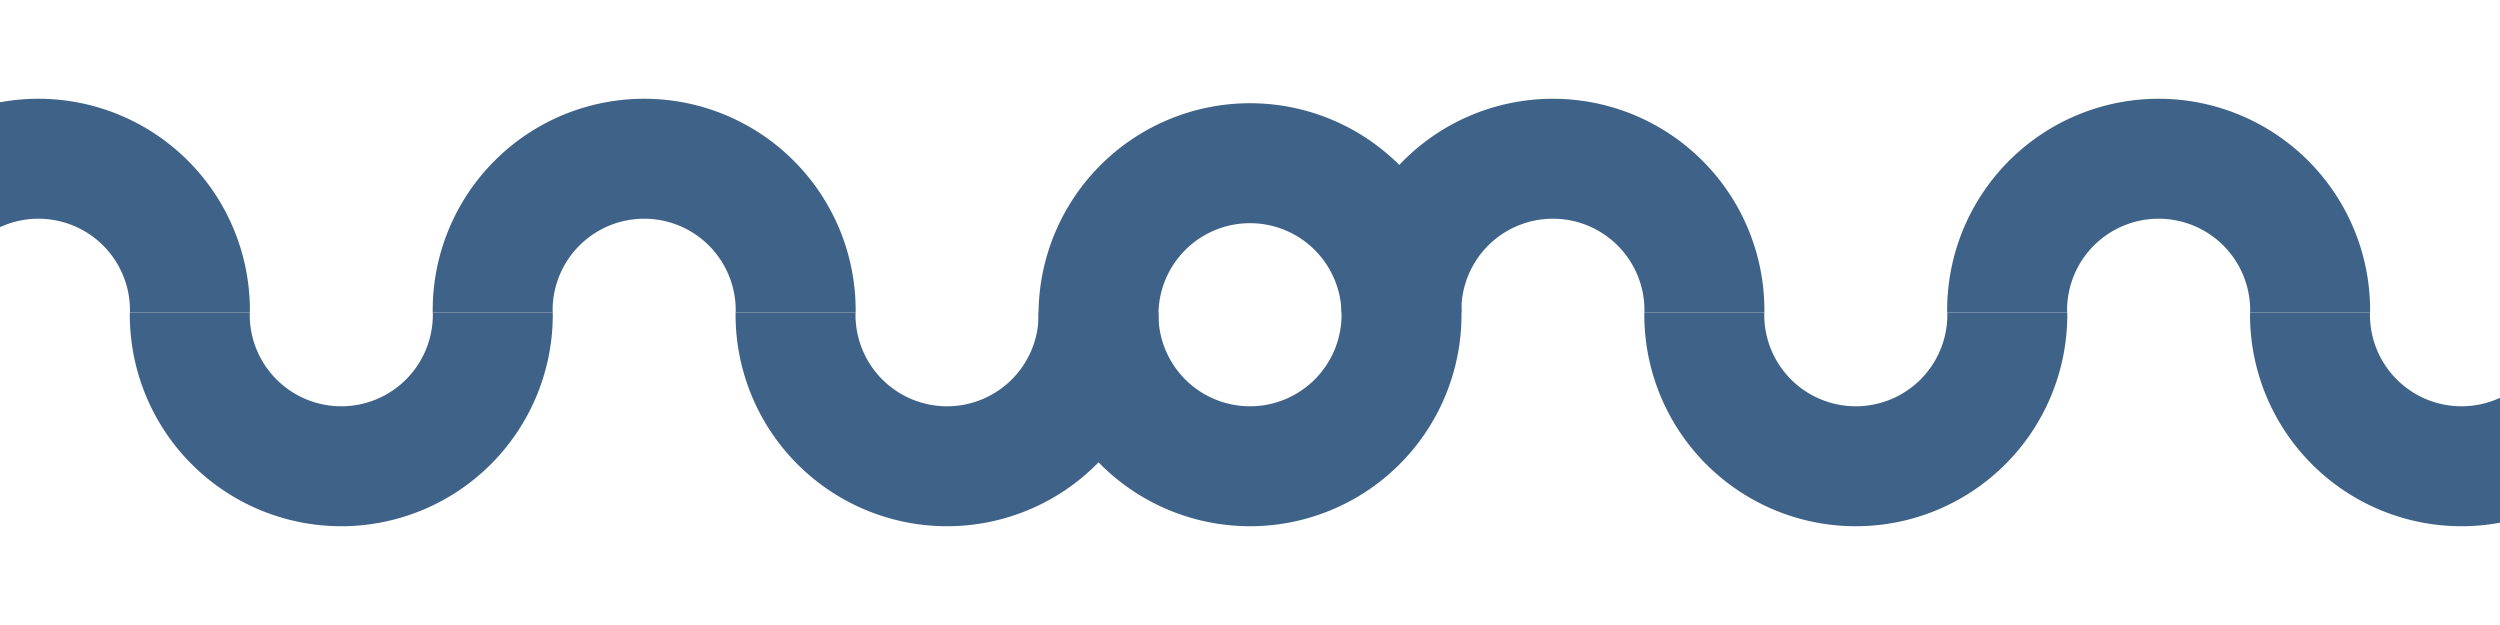 <?xml version="1.0" encoding="UTF-8" standalone="no"?>
<!-- Created with Inkscape (http://www.inkscape.org/) -->

<svg
   xmlns:dc="http://purl.org/dc/elements/1.1/"
   xmlns:cc="http://creativecommons.org/ns#"
   xmlns:rdf="http://www.w3.org/1999/02/22-rdf-syntax-ns#"
   xmlns:svg="http://www.w3.org/2000/svg"
   xmlns="http://www.w3.org/2000/svg"
   xmlns:sodipodi="http://sodipodi.sourceforge.net/DTD/sodipodi-0.dtd"
   xmlns:inkscape="http://www.inkscape.org/namespaces/inkscape"
   width="400"
   height="100"
   viewBox="0 0 105.833 26.458"
   version="1.1"
   id="svg999"
   inkscape:version="0.92.5 (2060ec1f9f, 2020-04-08)"
   sodipodi:docname="long-squiggle.ink.svg"
   inkscape:export-filename="/home/sam/Pictures/long-squiggle.png"
   inkscape:export-xdpi="96"
   inkscape:export-ydpi="96">
  <defs
     id="defs993" />
  <sodipodi:namedview
     id="base"
     pagecolor="#ffffff"
     bordercolor="#666666"
     borderopacity="1.0"
     inkscape:pageopacity="0.0"
     inkscape:pageshadow="2"
     inkscape:zoom="1.4"
     inkscape:cx="-27.566357"
     inkscape:cy="18.169672"
     inkscape:document-units="mm"
     inkscape:current-layer="layer1"
     showgrid="false"
     units="px"
     showguides="true"
     inkscape:guide-bbox="true"
     inkscape:snap-to-guides="false"
     inkscape:object-paths="true"
     inkscape:window-width="1270"
     inkscape:window-height="1404"
     inkscape:window-x="4"
     inkscape:window-y="243"
     inkscape:window-maximized="0">
    <sodipodi:guide
       position="52.917,77.202"
       orientation="1,0"
       id="guide1624"
       inkscape:locked="false"
       inkscape:label=""
       inkscape:color="rgb(0,0,255)" />
    <sodipodi:guide
       position="-9.733,13.229"
       orientation="0,1"
       id="guide1626"
       inkscape:locked="false"
       inkscape:label=""
       inkscape:color="rgb(0,0,255)" />
  </sodipodi:namedview>
  <g
     inkscape:label="Layer 1"
     inkscape:groupmode="layer"
     id="layer1"
     transform="translate(0,-270.542)">
    <path
       style="fill:#3f6288;fill-opacity:1;stroke-width:0.265"
       d="m 52.917,274.912 a 8.954,8.954 0 0 0 -8.953,8.954 8.954,8.954 0 0 0 8.953,8.953 8.954,8.954 0 0 0 8.953,-8.953 8.954,8.954 0 0 0 -8.953,-8.954 z m 0,5.078 a 3.875,3.875 0 0 1 3.875,3.876 3.875,3.875 0 0 1 -3.875,3.875 3.875,3.875 0 0 1 -3.876,-3.875 3.875,3.875 0 0 1 3.876,-3.876 z"
       id="path3899"
       inkscape:connector-curvature="0" />
    <path
       style="fill:#3f6288;fill-opacity:1;stroke-width:0.265"
       d="m 56.79,283.771 a 8.954,8.954 0 0 1 -0.003,-0.095 8.954,8.954 0 0 1 8.953,-8.953 8.954,8.954 0 0 1 8.953,8.953 8.954,8.954 0 0 1 -0.005,0.095 h -5.077 a 3.875,3.875 0 0 0 0.004,-0.095 3.875,3.875 0 0 0 -3.875,-3.875 3.875,3.875 0 0 0 -3.876,3.875 3.875,3.875 0 0 0 0.005,0.095 z"
       id="path1628"
       inkscape:connector-curvature="0" />
    <path
       inkscape:connector-curvature="0"
       style="fill:#3f6288;fill-opacity:1;stroke-width:0.265"
       d="m 69.612,283.771 a 8.954,8.954 0 0 0 -0.003,0.095 8.954,8.954 0 0 0 8.953,8.953 8.954,8.954 0 0 0 8.953,-8.953 8.954,8.954 0 0 0 -0.005,-0.095 h -5.077 a 3.875,3.875 0 0 1 0.004,0.095 3.875,3.875 0 0 1 -3.875,3.875 3.875,3.875 0 0 1 -3.876,-3.875 3.875,3.875 0 0 1 0.005,-0.095 z"
       id="path1646" />
    <path
       inkscape:connector-curvature="0"
       id="path1648"
       d="m 18.32,283.771 a 8.954,8.954 0 0 1 -0.003,-0.095 8.954,8.954 0 0 1 8.953,-8.953 8.954,8.954 0 0 1 8.953,8.953 8.954,8.954 0 0 1 -0.005,0.095 h -5.077 a 3.875,3.875 0 0 0 0.004,-0.095 3.875,3.875 0 0 0 -3.875,-3.875 3.875,3.875 0 0 0 -3.876,3.875 3.875,3.875 0 0 0 0.005,0.095 z"
       style="fill:#3f6288;fill-opacity:1;stroke-width:0.265" />
    <path
       id="path1650"
       d="m 31.142,283.771 a 8.954,8.954 0 0 0 -0.003,0.095 8.954,8.954 0 0 0 8.953,8.953 8.954,8.954 0 0 0 8.953,-8.953 8.954,8.954 0 0 0 -0.005,-0.095 h -5.077 a 3.875,3.875 0 0 1 0.004,0.095 3.875,3.875 0 0 1 -3.875,3.875 3.875,3.875 0 0 1 -3.876,-3.875 3.875,3.875 0 0 1 0.005,-0.095 z"
       style="fill:#3f6288;fill-opacity:1;stroke-width:0.265"
       inkscape:connector-curvature="0" />
    <path
       inkscape:connector-curvature="0"
       id="path1652"
       d="m 82.432,283.771 a 8.954,8.954 0 0 1 -0.003,-0.095 8.954,8.954 0 0 1 8.953,-8.953 8.954,8.954 0 0 1 8.953,8.953 8.954,8.954 0 0 1 -0.005,0.095 h -5.077 a 3.875,3.875 0 0 0 0.004,-0.095 3.875,3.875 0 0 0 -3.875,-3.875 3.875,3.875 0 0 0 -3.876,3.875 3.875,3.875 0 0 0 0.005,0.095 z"
       style="fill:#3f6288;fill-opacity:1;stroke-width:0.265" />
    <path
       id="path1654"
       d="m 95.254,283.771 a 8.954,8.954 0 0 0 -0.003,0.095 8.954,8.954 0 0 0 8.953,8.953 8.954,8.954 0 0 0 8.953,-8.953 8.954,8.954 0 0 0 -0.005,-0.095 h -5.077 a 3.875,3.875 0 0 1 0.004,0.095 3.875,3.875 0 0 1 -3.875,3.875 3.875,3.875 0 0 1 -3.876,-3.875 3.875,3.875 0 0 1 0.005,-0.095 z"
       style="fill:#3f6288;fill-opacity:1;stroke-width:0.265"
       inkscape:connector-curvature="0" />
    <path
       style="fill:#3f6288;fill-opacity:1;stroke-width:0.265"
       d="m -7.324,283.771 a 8.954,8.954 0 0 1 -0.003,-0.095 8.954,8.954 0 0 1 8.953,-8.953 8.954,8.954 0 0 1 8.953,8.953 8.954,8.954 0 0 1 -0.005,0.095 H 5.498 a 3.875,3.875 0 0 0 0.004,-0.095 3.875,3.875 0 0 0 -3.875,-3.875 3.875,3.875 0 0 0 -3.876,3.875 3.875,3.875 0 0 0 0.005,0.095 z"
       id="path1656"
       inkscape:connector-curvature="0" />
    <path
       inkscape:connector-curvature="0"
       style="fill:#3f6288;fill-opacity:1;stroke-width:0.265"
       d="m 5.498,283.771 a 8.954,8.954 0 0 0 -0.003,0.095 8.954,8.954 0 0 0 8.953,8.953 8.954,8.954 0 0 0 8.953,-8.953 8.954,8.954 0 0 0 -0.005,-0.095 h -5.077 a 3.875,3.875 0 0 1 0.004,0.095 3.875,3.875 0 0 1 -3.875,3.875 3.875,3.875 0 0 1 -3.876,-3.875 3.875,3.875 0 0 1 0.005,-0.095 z"
       id="path1658" />
    <path
       style="fill:#3f6288;fill-opacity:1;stroke-width:0.265"
       d="m -32.968,283.771 a 8.954,8.954 0 0 1 -0.003,-0.095 8.954,8.954 0 0 1 8.953,-8.953 8.954,8.954 0 0 1 8.953,8.953 8.954,8.954 0 0 1 -0.005,0.095 h -5.077 a 3.875,3.875 0 0 0 0.004,-0.095 3.875,3.875 0 0 0 -3.875,-3.875 3.875,3.875 0 0 0 -3.876,3.875 3.875,3.875 0 0 0 0.005,0.095 z"
       id="path1660"
       inkscape:connector-curvature="0" />
    <path
       inkscape:connector-curvature="0"
       style="fill:#3f6288;fill-opacity:1;stroke-width:0.265"
       d="m -20.146,283.771 a 8.954,8.954 0 0 0 -0.003,0.095 8.954,8.954 0 0 0 8.953,8.953 8.954,8.954 0 0 0 8.953,-8.953 8.954,8.954 0 0 0 -0.005,-0.095 h -5.077 a 3.875,3.875 0 0 1 0.004,0.095 3.875,3.875 0 0 1 -3.875,3.875 3.875,3.875 0 0 1 -3.876,-3.875 3.875,3.875 0 0 1 0.005,-0.095 z"
       id="path1662" />
    <path
       inkscape:connector-curvature="0"
       id="path1664"
       d="m -58.612,283.771 a 8.954,8.954 0 0 1 -0.003,-0.095 8.954,8.954 0 0 1 8.953,-8.953 8.954,8.954 0 0 1 8.953,8.953 8.954,8.954 0 0 1 -0.005,0.095 h -5.077 a 3.875,3.875 0 0 0 0.004,-0.095 3.875,3.875 0 0 0 -3.875,-3.875 3.875,3.875 0 0 0 -3.876,3.875 3.875,3.875 0 0 0 0.005,0.095 z"
       style="fill:#3f6288;fill-opacity:1;stroke-width:0.265" />
    <path
       id="path1666"
       d="m -45.79,283.771 a 8.954,8.954 0 0 0 -0.003,0.095 8.954,8.954 0 0 0 8.953,8.953 8.954,8.954 0 0 0 8.953,-8.953 8.954,8.954 0 0 0 -0.005,-0.095 h -5.077 a 3.875,3.875 0 0 1 0.004,0.095 3.875,3.875 0 0 1 -3.875,3.875 3.875,3.875 0 0 1 -3.876,-3.875 3.875,3.875 0 0 1 0.005,-0.095 z"
       style="fill:#3f6288;fill-opacity:1;stroke-width:0.265"
       inkscape:connector-curvature="0" />
    <path
       inkscape:connector-curvature="0"
       id="path1668"
       d="m 108.074,283.771 a 8.954,8.954 0 0 1 -0.003,-0.095 8.954,8.954 0 0 1 8.953,-8.953 8.954,8.954 0 0 1 8.953,8.953 8.954,8.954 0 0 1 -0.005,0.095 h -5.077 a 3.875,3.875 0 0 0 0.004,-0.095 3.875,3.875 0 0 0 -3.875,-3.875 3.875,3.875 0 0 0 -3.876,3.875 3.875,3.875 0 0 0 0.005,0.095 z"
       style="fill:#3f6288;fill-opacity:1;stroke-width:0.265" />
    <path
       id="path1670"
       d="m 120.896,283.771 a 8.954,8.954 0 0 0 -0.003,0.095 8.954,8.954 0 0 0 8.953,8.953 8.954,8.954 0 0 0 8.953,-8.953 8.954,8.954 0 0 0 -0.005,-0.095 h -5.077 a 3.875,3.875 0 0 1 0.004,0.095 3.875,3.875 0 0 1 -3.875,3.875 3.875,3.875 0 0 1 -3.876,-3.875 3.875,3.875 0 0 1 0.005,-0.095 z"
       style="fill:#3f6288;fill-opacity:1;stroke-width:0.265"
       inkscape:connector-curvature="0" />
    <path
       style="fill:#3f6288;fill-opacity:1;stroke-width:0.265"
       d="m 133.716,283.771 a 8.954,8.954 0 0 1 -0.003,-0.095 8.954,8.954 0 0 1 8.953,-8.953 8.954,8.954 0 0 1 8.953,8.953 8.954,8.954 0 0 1 -0.005,0.095 h -5.077 a 3.875,3.875 0 0 0 0.004,-0.095 3.875,3.875 0 0 0 -3.875,-3.875 3.875,3.875 0 0 0 -3.876,3.875 3.875,3.875 0 0 0 0.005,0.095 z"
       id="path1672"
       inkscape:connector-curvature="0" />
    <path
       inkscape:connector-curvature="0"
       style="fill:#3f6288;fill-opacity:1;stroke-width:0.265"
       d="m 146.538,283.771 a 8.954,8.954 0 0 0 -0.003,0.095 8.954,8.954 0 0 0 8.953,8.953 8.954,8.954 0 0 0 8.953,-8.953 8.954,8.954 0 0 0 -0.005,-0.095 h -5.077 a 3.875,3.875 0 0 1 0.004,0.095 3.875,3.875 0 0 1 -3.875,3.875 3.875,3.875 0 0 1 -3.876,-3.875 3.875,3.875 0 0 1 0.005,-0.095 z"
       id="path1674" />
  </g>
</svg>
